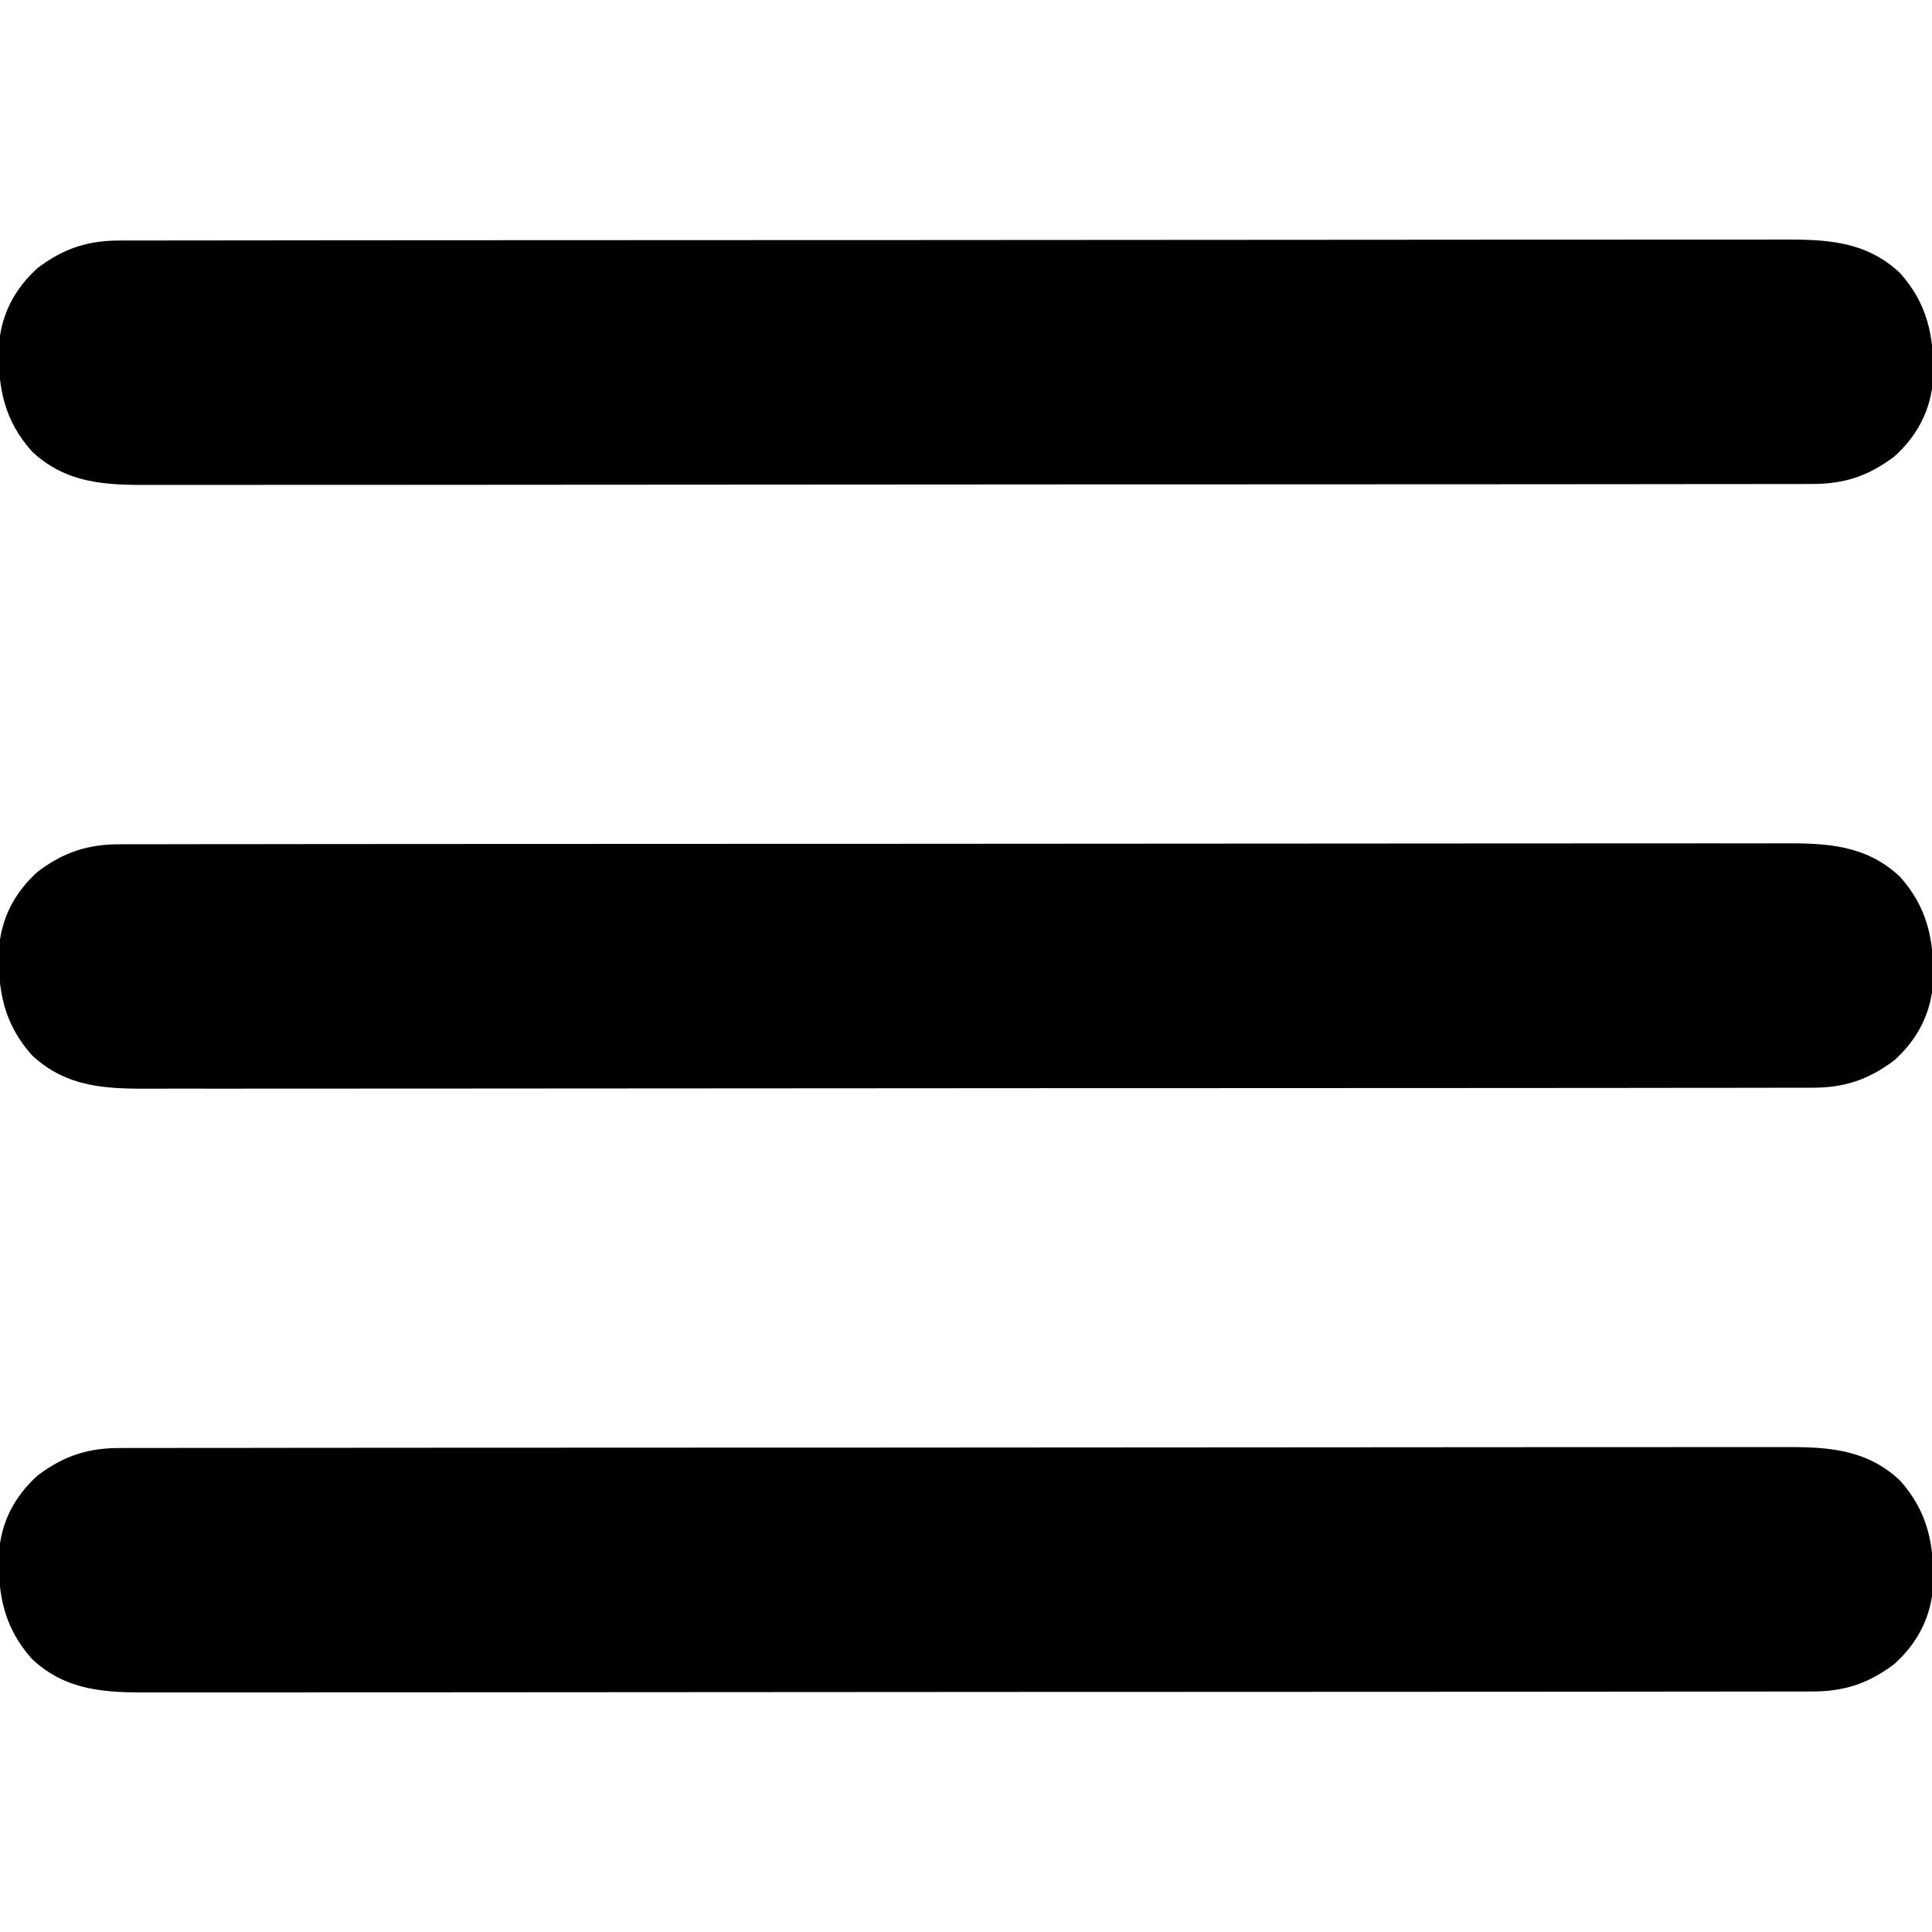 <?xml version="1.0" encoding="UTF-8"?>
<svg version="1.1" xmlns="http://www.w3.org/2000/svg" width="512" height="512">
<path d="M0 0 C0.787 -0.004 1.575 -0.007 2.386 -0.011 C5.028 -0.02 7.67 -0.015 10.313 -0.01 C12.225 -0.014 14.137 -0.018 16.049 -0.024 C21.306 -0.036 26.563 -0.036 31.821 -0.033 C37.49 -0.033 43.159 -0.044 48.827 -0.054 C59.935 -0.07 71.043 -0.076 82.151 -0.077 C91.179 -0.078 100.207 -0.082 109.236 -0.088 C130.661 -0.103 152.087 -0.115 173.512 -0.114 C174.54 -0.114 174.54 -0.114 175.588 -0.114 C179.061 -0.114 182.534 -0.114 186.007 -0.114 C186.697 -0.114 187.386 -0.113 188.097 -0.113 C189.492 -0.113 190.887 -0.113 192.281 -0.113 C213.98 -0.112 235.678 -0.127 257.376 -0.154 C281.756 -0.185 306.135 -0.202 330.515 -0.2 C343.423 -0.2 356.331 -0.205 369.238 -0.227 C380.228 -0.245 391.218 -0.249 402.208 -0.236 C407.815 -0.229 413.422 -0.229 419.03 -0.246 C424.164 -0.262 429.299 -0.259 434.433 -0.242 C436.289 -0.239 438.145 -0.242 440.001 -0.254 C451.877 -0.32 462.379 0.024 471.512 8.554 C478.906 16.778 480.625 25.492 480.356 36.269 C479.881 44.655 476.268 51.66 470.043 57.257 C463.164 62.43 456.728 64.563 448.086 64.515 C447.299 64.518 446.512 64.522 445.701 64.525 C443.058 64.534 440.416 64.53 437.774 64.525 C435.862 64.528 433.95 64.533 432.038 64.538 C426.78 64.551 421.523 64.55 416.265 64.548 C410.597 64.548 404.928 64.559 399.259 64.568 C388.151 64.585 377.043 64.59 365.935 64.591 C356.907 64.592 347.879 64.596 338.851 64.603 C317.425 64.618 296 64.63 274.574 64.629 C273.546 64.629 273.546 64.629 272.498 64.629 C269.025 64.629 265.552 64.628 262.079 64.628 C261.39 64.628 260.7 64.628 259.989 64.628 C258.595 64.628 257.2 64.628 255.805 64.628 C234.107 64.627 212.408 64.642 190.71 64.669 C166.331 64.7 141.951 64.717 117.571 64.715 C104.664 64.714 91.756 64.72 78.848 64.741 C67.858 64.76 56.868 64.764 45.878 64.75 C40.271 64.744 34.664 64.744 29.057 64.761 C23.922 64.777 18.788 64.774 13.653 64.756 C11.797 64.753 9.941 64.757 8.085 64.768 C-3.791 64.835 -14.293 64.49 -23.426 55.96 C-30.819 47.737 -32.539 39.023 -32.269 28.246 C-31.795 19.86 -28.182 12.854 -21.957 7.257 C-15.078 2.084 -8.642 -0.049 0 0 Z " fill="#000000" transform="translate(31.957,383.743)"/>
<path d="M0 0 C0.787 -0.004 1.575 -0.007 2.386 -0.011 C5.028 -0.02 7.67 -0.015 10.313 -0.01 C12.225 -0.014 14.137 -0.018 16.049 -0.024 C21.306 -0.036 26.563 -0.036 31.821 -0.033 C37.49 -0.033 43.159 -0.044 48.827 -0.054 C59.935 -0.07 71.043 -0.076 82.151 -0.077 C91.179 -0.078 100.207 -0.082 109.236 -0.088 C130.661 -0.103 152.087 -0.115 173.512 -0.114 C174.54 -0.114 174.54 -0.114 175.588 -0.114 C179.061 -0.114 182.534 -0.114 186.007 -0.114 C186.697 -0.114 187.386 -0.113 188.097 -0.113 C189.492 -0.113 190.887 -0.113 192.281 -0.113 C213.98 -0.112 235.678 -0.127 257.376 -0.154 C281.756 -0.185 306.135 -0.202 330.515 -0.2 C343.423 -0.2 356.331 -0.205 369.238 -0.227 C380.228 -0.245 391.218 -0.249 402.208 -0.236 C407.815 -0.229 413.422 -0.229 419.03 -0.246 C424.164 -0.262 429.299 -0.259 434.433 -0.242 C436.289 -0.239 438.145 -0.242 440.001 -0.254 C451.877 -0.32 462.379 0.024 471.512 8.554 C478.906 16.778 480.625 25.492 480.356 36.269 C479.881 44.655 476.268 51.66 470.043 57.257 C463.164 62.43 456.728 64.563 448.086 64.515 C447.299 64.518 446.512 64.522 445.701 64.525 C443.058 64.534 440.416 64.53 437.774 64.525 C435.862 64.528 433.95 64.533 432.038 64.538 C426.78 64.551 421.523 64.55 416.265 64.548 C410.597 64.548 404.928 64.559 399.259 64.568 C388.151 64.585 377.043 64.59 365.935 64.591 C356.907 64.592 347.879 64.596 338.851 64.603 C317.425 64.618 296 64.63 274.574 64.629 C273.546 64.629 273.546 64.629 272.498 64.629 C269.025 64.629 265.552 64.628 262.079 64.628 C261.39 64.628 260.7 64.628 259.989 64.628 C258.595 64.628 257.2 64.628 255.805 64.628 C234.107 64.627 212.408 64.642 190.71 64.669 C166.331 64.7 141.951 64.717 117.571 64.715 C104.664 64.714 91.756 64.72 78.848 64.741 C67.858 64.76 56.868 64.764 45.878 64.75 C40.271 64.744 34.664 64.744 29.057 64.761 C23.922 64.777 18.788 64.774 13.653 64.756 C11.797 64.753 9.941 64.757 8.085 64.768 C-3.791 64.835 -14.293 64.49 -23.426 55.96 C-30.819 47.737 -32.539 39.023 -32.269 28.246 C-31.795 19.86 -28.182 12.854 -21.957 7.257 C-15.078 2.084 -8.642 -0.049 0 0 Z " fill="#000000" transform="translate(31.957,223.743)"/>
<path d="M0 0 C0.787 -0.004 1.575 -0.007 2.386 -0.011 C5.028 -0.02 7.67 -0.015 10.313 -0.01 C12.225 -0.014 14.137 -0.018 16.049 -0.024 C21.306 -0.036 26.563 -0.036 31.821 -0.033 C37.49 -0.033 43.159 -0.044 48.827 -0.054 C59.935 -0.07 71.043 -0.076 82.151 -0.077 C91.179 -0.078 100.207 -0.082 109.236 -0.088 C130.661 -0.103 152.087 -0.115 173.512 -0.114 C174.54 -0.114 174.54 -0.114 175.588 -0.114 C179.061 -0.114 182.534 -0.114 186.007 -0.114 C186.697 -0.114 187.386 -0.113 188.097 -0.113 C189.492 -0.113 190.887 -0.113 192.281 -0.113 C213.98 -0.112 235.678 -0.127 257.376 -0.154 C281.756 -0.185 306.135 -0.202 330.515 -0.2 C343.423 -0.2 356.331 -0.205 369.238 -0.227 C380.228 -0.245 391.218 -0.249 402.208 -0.236 C407.815 -0.229 413.422 -0.229 419.03 -0.246 C424.164 -0.262 429.299 -0.259 434.433 -0.242 C436.289 -0.239 438.145 -0.242 440.001 -0.254 C451.877 -0.32 462.379 0.024 471.512 8.554 C478.906 16.778 480.625 25.492 480.356 36.269 C479.881 44.655 476.268 51.66 470.043 57.257 C463.164 62.43 456.728 64.563 448.086 64.515 C447.299 64.518 446.512 64.522 445.701 64.525 C443.058 64.534 440.416 64.53 437.774 64.525 C435.862 64.528 433.95 64.533 432.038 64.538 C426.78 64.551 421.523 64.55 416.265 64.548 C410.597 64.548 404.928 64.559 399.259 64.568 C388.151 64.585 377.043 64.59 365.935 64.591 C356.907 64.592 347.879 64.596 338.851 64.603 C317.425 64.618 296 64.63 274.574 64.629 C273.546 64.629 273.546 64.629 272.498 64.629 C269.025 64.629 265.552 64.628 262.079 64.628 C261.39 64.628 260.7 64.628 259.989 64.628 C258.595 64.628 257.2 64.628 255.805 64.628 C234.107 64.627 212.408 64.642 190.71 64.669 C166.331 64.7 141.951 64.717 117.571 64.715 C104.664 64.714 91.756 64.72 78.848 64.741 C67.858 64.76 56.868 64.764 45.878 64.75 C40.271 64.744 34.664 64.744 29.057 64.761 C23.922 64.777 18.788 64.774 13.653 64.756 C11.797 64.753 9.941 64.757 8.085 64.768 C-3.791 64.835 -14.293 64.49 -23.426 55.96 C-30.819 47.737 -32.539 39.023 -32.269 28.246 C-31.795 19.86 -28.182 12.854 -21.957 7.257 C-15.078 2.084 -8.642 -0.049 0 0 Z " fill="#000000" transform="translate(31.957,63.743)"/>
</svg>
